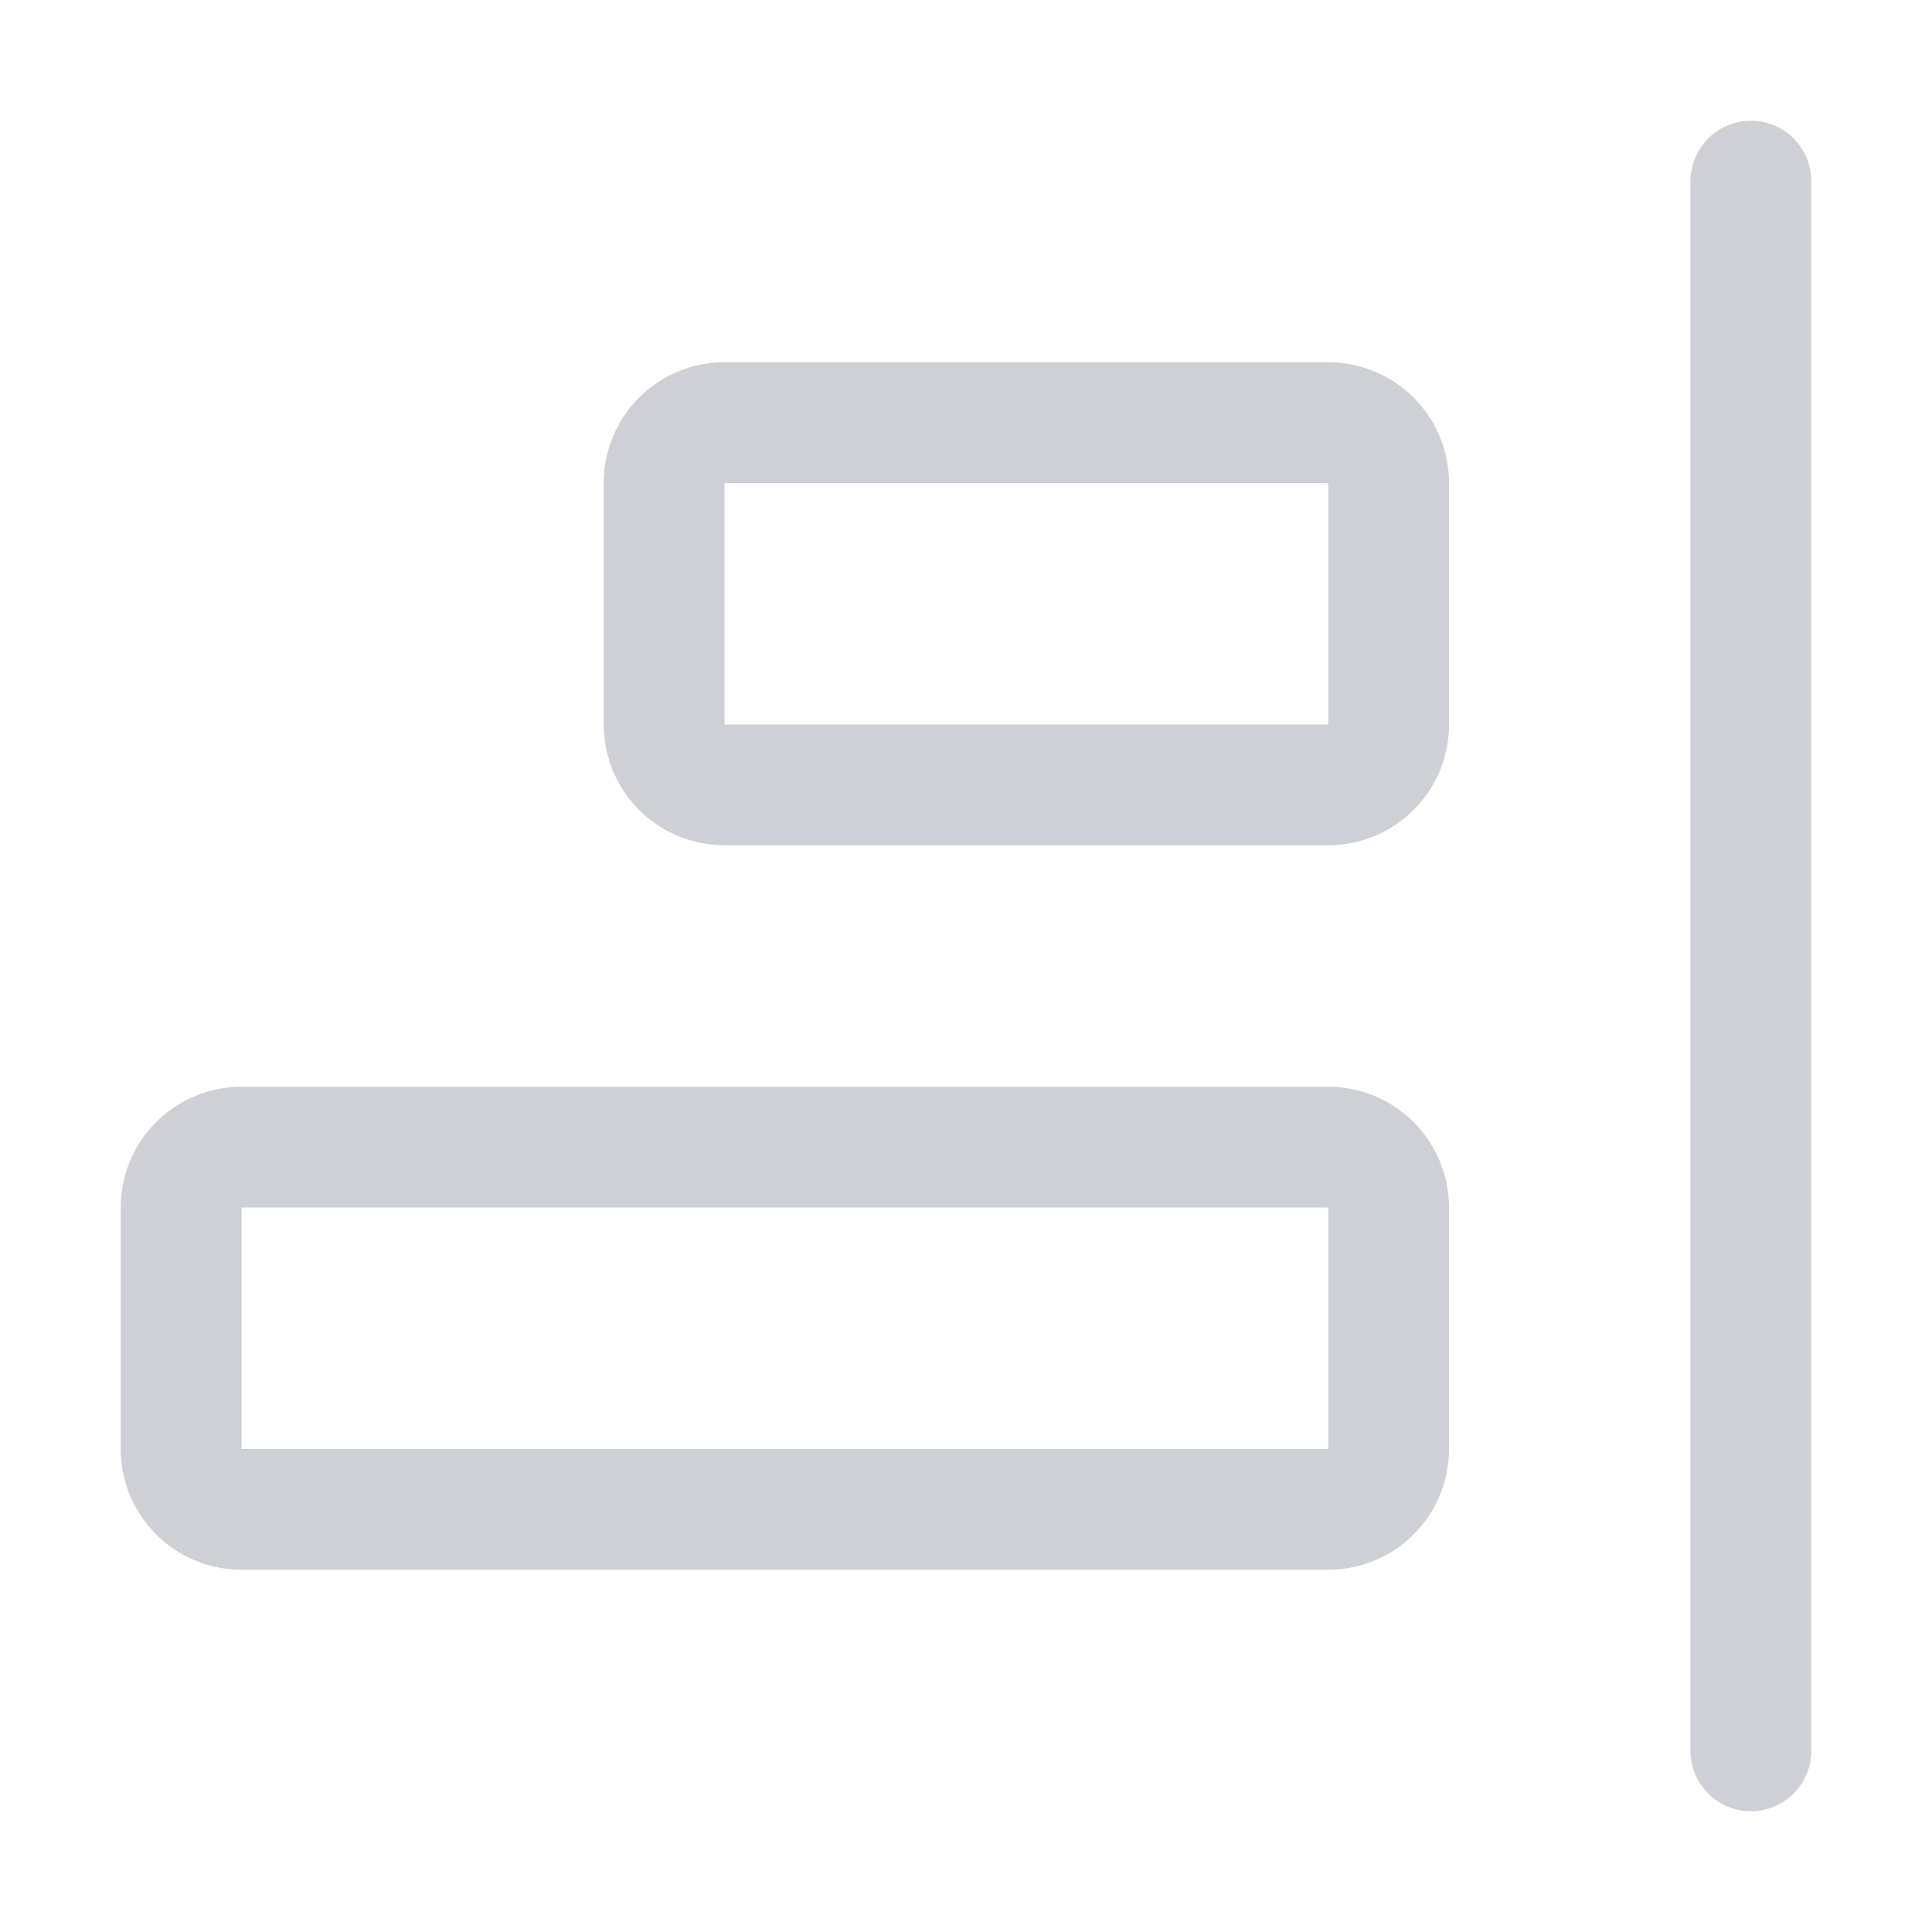 <!--
  - Copyright (C) 2025 The Android Open Source Project
  -
  - Licensed under the Apache License, Version 2.0 (the "License");
  - you may not use this file except in compliance with the License.
  - You may obtain a copy of the License at
  -
  -      http://www.apache.org/licenses/LICENSE-2.0
  -
  - Unless required by applicable law or agreed to in writing, software
  - distributed under the License is distributed on an "AS IS" BASIS,
  - WITHOUT WARRANTIES OR CONDITIONS OF ANY KIND, either express or implied.
  - See the License for the specific language governing permissions and
  - limitations under the License.
  -->
<svg width="16" height="16" viewBox="0 0 16 16" fill="none" xmlns="http://www.w3.org/2000/svg"><path fill-rule="evenodd" clip-rule="evenodd" d="M14 1.5a.5.5 0 011 0v13a.5.5 0 01-1 0v-13z" fill="#CED0D6"/><path d="M5.5 4a.5.5 0 01.5-.5h5a.5.5 0 01.5.5v2a.5.5 0 01-.5.5H6a.5.5 0 01-.5-.5V4zM1.5 10a.5.5 0 01.5-.5h9a.5.5 0 01.5.5v2a.5.5 0 01-.5.5H2a.5.5 0 01-.5-.5v-2z" stroke="#CED0D6"/></svg>